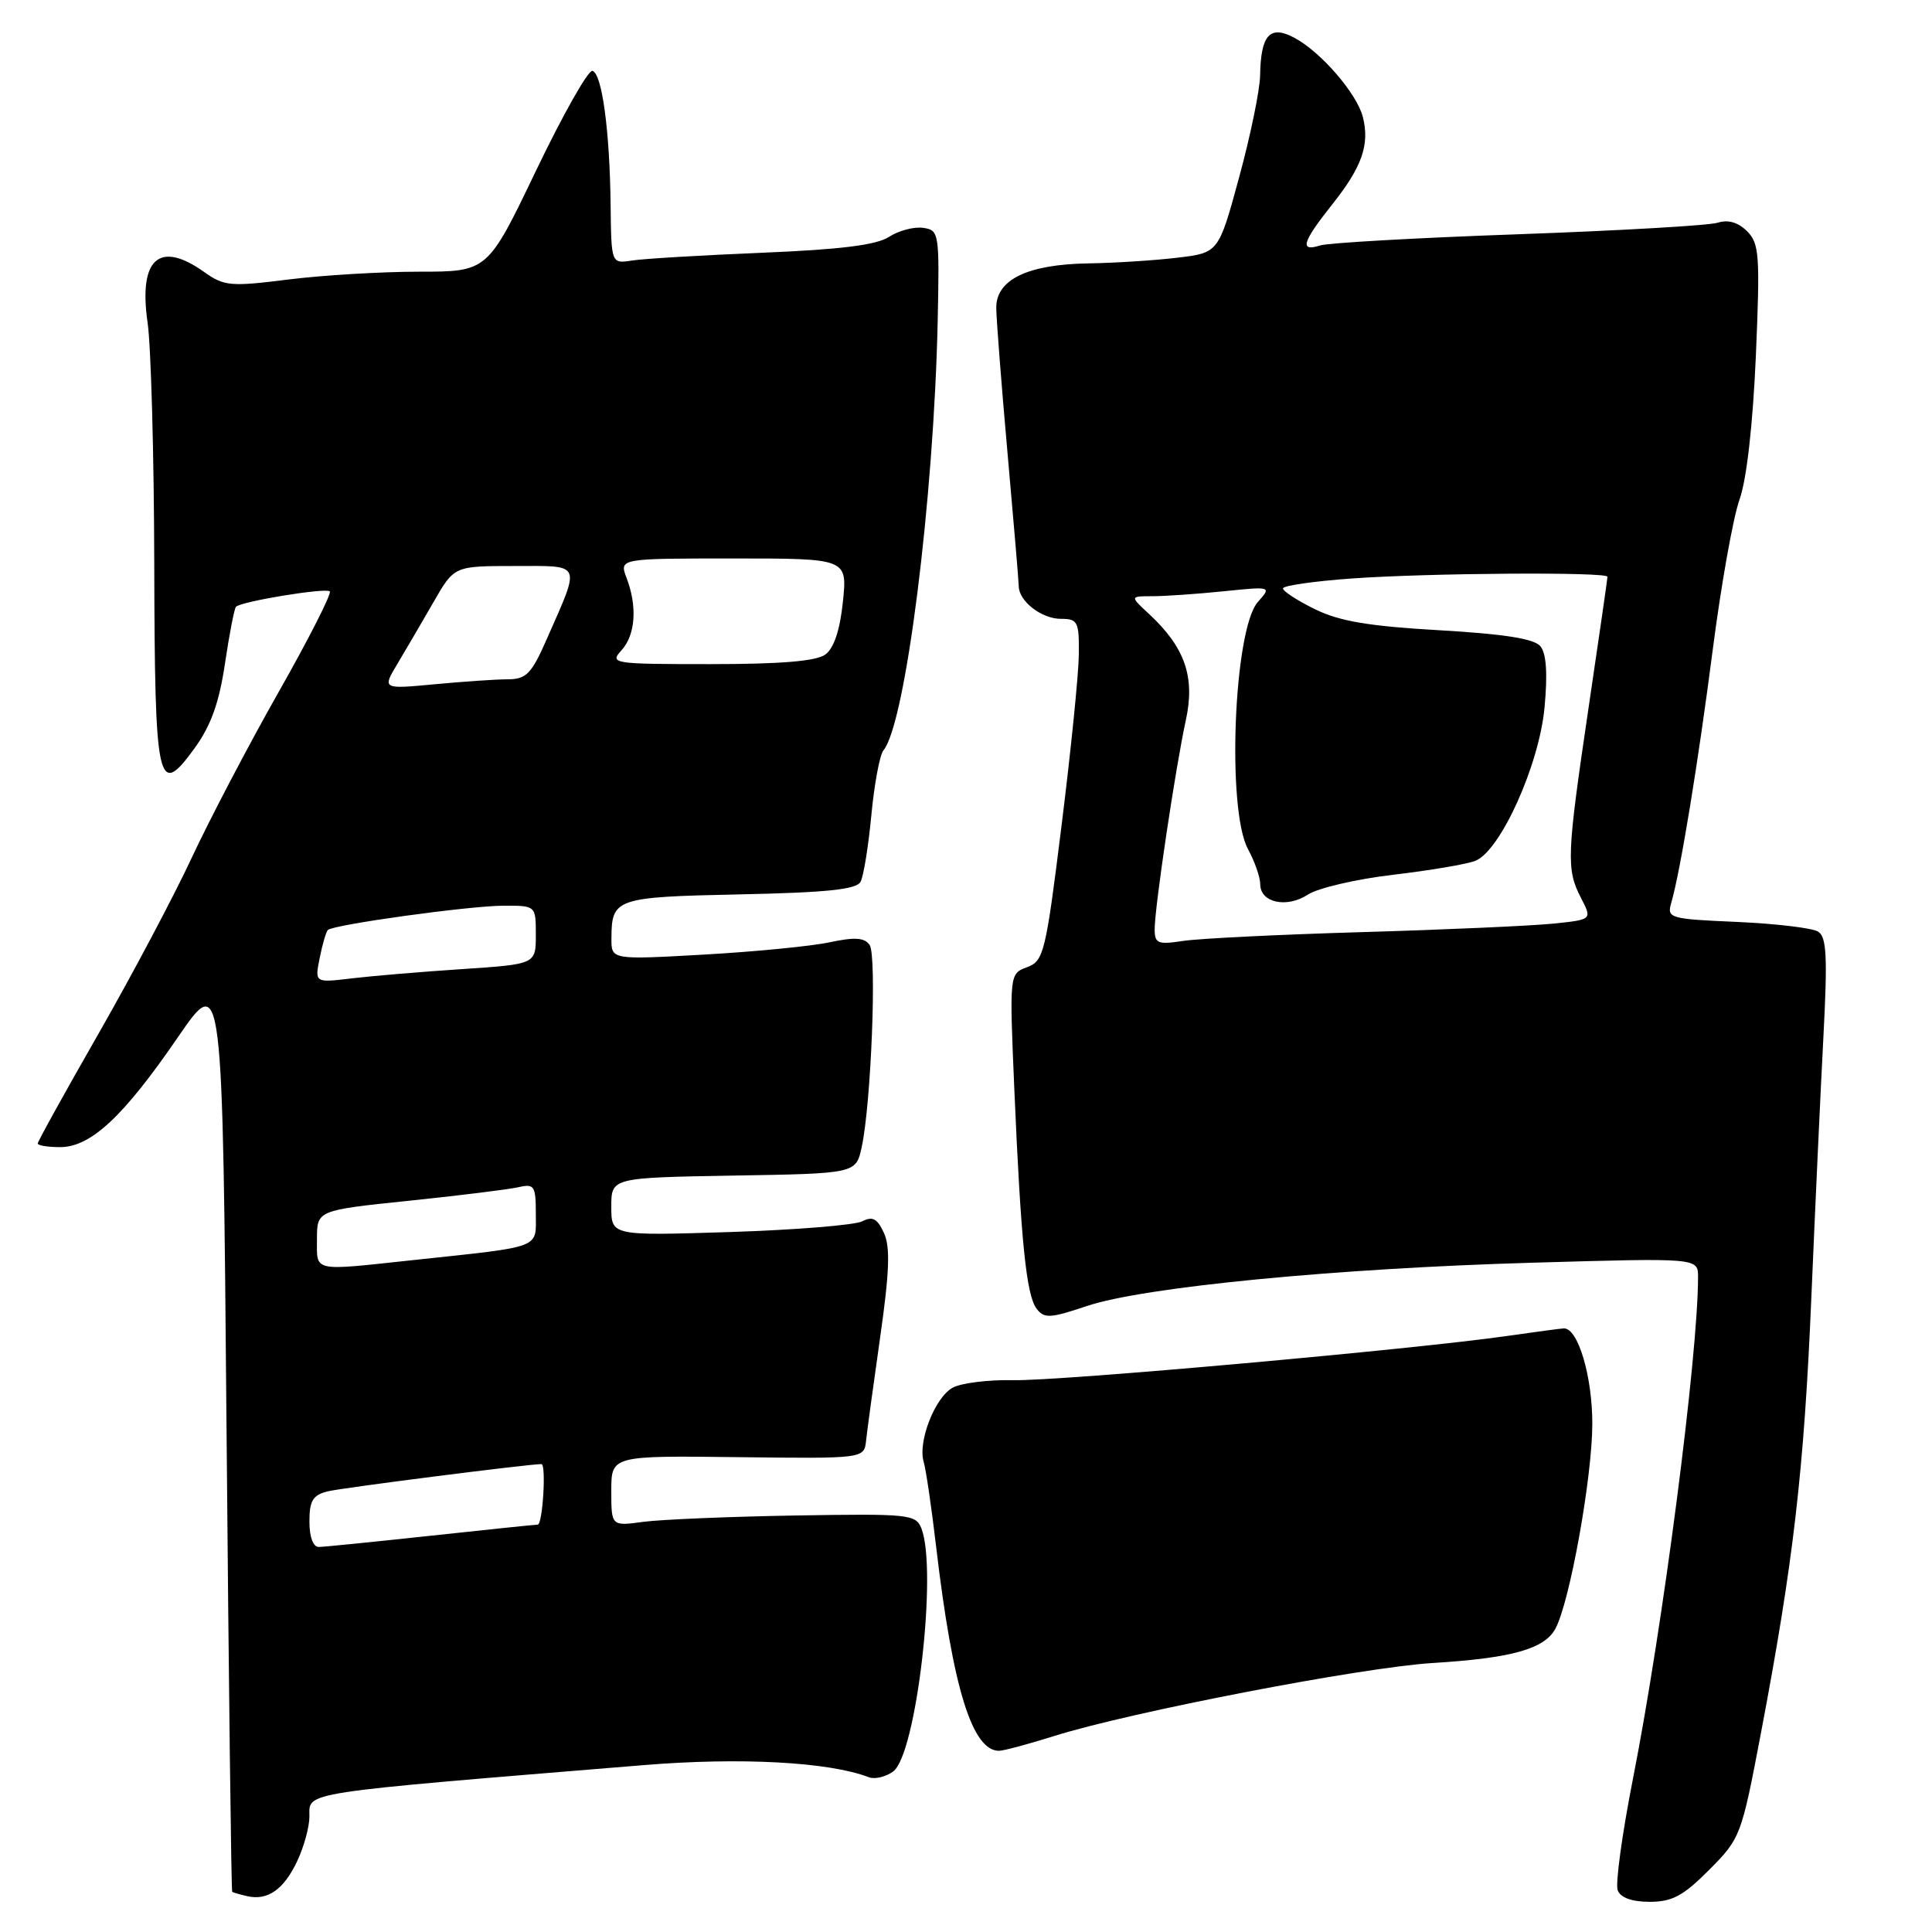 <?xml version="1.0" encoding="UTF-8" standalone="no"?>
<!DOCTYPE svg PUBLIC "-//W3C//DTD SVG 1.1//EN" "http://www.w3.org/Graphics/SVG/1.1/DTD/svg11.dtd" >
<svg xmlns="http://www.w3.org/2000/svg" xmlns:xlink="http://www.w3.org/1999/xlink" version="1.1" viewBox="0 0 256 256">
 <g >
 <path fill="currentColor"
d=" M 39.37 246.63 C 40.27 244.74 41.00 242.07 41.00 240.69 C 41.00 237.39 39.25 237.66 85.25 233.89 C 98.09 232.83 109.83 233.46 115.12 235.49 C 115.91 235.80 117.36 235.45 118.35 234.73 C 121.42 232.49 124.25 208.07 122.09 202.52 C 121.35 200.65 120.46 200.56 105.41 200.81 C 96.66 200.96 87.59 201.34 85.25 201.65 C 81.00 202.23 81.00 202.23 81.00 197.55 C 81.00 192.88 81.00 192.88 97.75 193.08 C 114.50 193.28 114.50 193.28 114.76 190.89 C 114.90 189.58 115.74 183.40 116.63 177.16 C 117.86 168.54 117.98 165.24 117.13 163.38 C 116.25 161.46 115.62 161.13 114.25 161.83 C 113.29 162.33 105.41 162.97 96.75 163.25 C 81.00 163.75 81.00 163.75 81.00 159.90 C 81.00 156.05 81.00 156.05 97.21 155.77 C 113.42 155.50 113.42 155.50 114.18 152.00 C 115.43 146.24 116.20 126.60 115.23 125.21 C 114.55 124.23 113.26 124.15 109.92 124.86 C 107.49 125.38 99.99 126.11 93.25 126.49 C 81.00 127.18 81.00 127.18 81.02 124.34 C 81.04 119.03 81.54 118.86 98.02 118.51 C 109.54 118.27 113.49 117.86 114.03 116.84 C 114.43 116.10 115.07 112.12 115.46 108.00 C 115.85 103.88 116.57 100.02 117.06 99.43 C 119.99 95.89 123.74 66.20 124.25 42.50 C 124.49 30.82 124.44 30.49 122.31 30.19 C 121.10 30.02 119.08 30.56 117.81 31.38 C 116.15 32.47 111.41 33.06 101.00 33.49 C 93.03 33.82 85.26 34.28 83.75 34.52 C 81.00 34.95 81.00 34.95 80.91 27.23 C 80.80 17.32 79.77 9.73 78.50 9.39 C 77.95 9.24 74.60 15.17 71.05 22.56 C 64.61 36.00 64.61 36.00 55.53 36.00 C 50.53 36.00 42.73 36.47 38.18 37.04 C 30.53 38.00 29.70 37.92 27.05 36.04 C 21.10 31.80 18.33 34.28 19.56 42.77 C 20.01 45.92 20.41 60.29 20.44 74.70 C 20.51 104.18 20.88 105.90 25.79 99.13 C 27.95 96.15 29.04 93.11 29.81 87.92 C 30.39 84.01 31.05 80.62 31.27 80.40 C 31.99 79.68 43.18 77.85 43.70 78.36 C 43.97 78.64 40.93 84.63 36.93 91.68 C 32.93 98.73 27.75 108.63 25.40 113.67 C 23.05 118.72 17.50 129.19 13.07 136.94 C 8.63 144.69 5.00 151.25 5.00 151.52 C 5.00 151.78 6.33 152.00 7.97 152.00 C 12.02 152.00 16.35 147.97 23.55 137.47 C 29.50 128.80 29.50 128.80 30.02 189.65 C 30.31 223.12 30.64 250.58 30.77 250.68 C 30.90 250.77 31.79 251.03 32.75 251.25 C 35.46 251.87 37.59 250.39 39.37 246.63 Z  M 226.49 247.75 C 230.64 243.57 230.75 243.26 233.36 229.50 C 237.64 206.95 239.04 194.84 240.01 172.00 C 240.51 160.18 241.23 144.60 241.61 137.40 C 242.17 126.72 242.04 124.14 240.90 123.44 C 240.13 122.96 235.30 122.39 230.17 122.16 C 221.20 121.77 220.86 121.67 221.45 119.63 C 222.66 115.45 224.99 101.25 226.96 86.00 C 228.06 77.47 229.65 68.57 230.49 66.21 C 231.44 63.56 232.26 56.30 232.66 47.18 C 233.23 33.82 233.12 32.27 231.50 30.64 C 230.31 29.46 228.99 29.07 227.60 29.51 C 226.45 29.88 214.56 30.56 201.19 31.04 C 187.82 31.51 176.01 32.18 174.94 32.52 C 172.16 33.40 172.54 32.11 176.53 27.08 C 180.47 22.13 181.51 19.17 180.59 15.52 C 179.82 12.43 175.04 6.89 171.52 5.01 C 168.27 3.27 167.06 4.60 166.97 10.00 C 166.94 11.93 165.69 18.00 164.19 23.50 C 161.47 33.50 161.47 33.50 155.98 34.15 C 152.97 34.51 147.67 34.85 144.20 34.90 C 136.18 35.03 132.00 37.04 132.01 40.78 C 132.02 42.27 132.69 50.92 133.50 60.00 C 134.31 69.08 134.98 77.03 134.99 77.68 C 135.01 79.67 138.02 82.00 140.57 82.00 C 142.81 82.00 143.00 82.37 142.95 86.75 C 142.92 89.36 141.89 99.55 140.66 109.40 C 138.56 126.30 138.30 127.34 136.09 128.16 C 133.75 129.03 133.75 129.03 134.40 144.26 C 135.27 164.51 135.99 171.62 137.36 173.42 C 138.36 174.73 139.16 174.69 144.00 173.06 C 151.49 170.54 176.99 168.06 203.25 167.31 C 225.00 166.68 225.00 166.68 225.00 169.20 C 225.00 179.66 220.33 215.65 216.37 235.72 C 214.94 242.99 214.03 249.63 214.35 250.47 C 214.73 251.46 216.24 252.00 218.60 252.00 C 221.58 252.00 223.05 251.21 226.49 247.75 Z  M 139.75 230.01 C 149.95 226.82 180.43 220.94 189.80 220.36 C 200.35 219.71 204.66 218.50 206.11 215.79 C 208.01 212.24 210.97 195.79 210.99 188.70 C 211.00 182.37 209.10 175.97 207.22 176.02 C 206.83 176.03 203.48 176.48 199.79 177.01 C 187.54 178.78 140.27 183.02 134.26 182.88 C 131.00 182.81 127.40 183.25 126.25 183.87 C 123.89 185.13 121.58 191.06 122.40 193.73 C 122.69 194.71 123.44 199.78 124.05 205.00 C 126.25 223.70 128.83 232.03 132.40 231.99 C 133.01 231.98 136.31 231.09 139.75 230.01 Z  M 41.00 201.61 C 41.00 198.85 41.45 198.10 43.43 197.61 C 45.22 197.16 70.00 194.00 71.74 194.00 C 72.40 194.00 71.91 202.00 71.25 202.02 C 70.84 202.03 64.42 202.70 57.00 203.50 C 49.58 204.30 42.94 204.97 42.25 204.98 C 41.49 204.99 41.00 203.67 41.00 201.61 Z  M 42.00 164.19 C 42.00 160.37 42.00 160.37 54.25 159.10 C 60.99 158.40 67.51 157.59 68.75 157.30 C 70.80 156.83 71.00 157.15 71.00 160.85 C 71.00 165.50 72.01 165.12 54.83 166.96 C 41.23 168.42 42.00 168.59 42.00 164.19 Z  M 42.36 126.94 C 42.72 125.13 43.21 123.46 43.44 123.23 C 44.15 122.52 62.27 120.01 66.75 120.01 C 71.00 120.00 71.00 120.00 71.00 123.88 C 71.00 127.76 71.00 127.76 61.25 128.41 C 55.89 128.76 49.30 129.32 46.60 129.64 C 41.70 130.23 41.70 130.23 42.36 126.94 Z  M 52.69 87.91 C 53.81 86.04 55.96 82.36 57.46 79.75 C 60.19 75.00 60.19 75.00 68.16 75.00 C 77.25 75.00 76.98 74.38 72.42 84.75 C 70.43 89.28 69.73 90.00 67.31 90.01 C 65.76 90.01 61.38 90.31 57.57 90.67 C 50.64 91.32 50.64 91.32 52.69 87.91 Z  M 82.35 86.17 C 84.21 84.11 84.47 80.38 83.02 76.57 C 82.05 74.00 82.05 74.00 97.16 74.00 C 112.28 74.00 112.28 74.00 111.69 79.73 C 111.30 83.50 110.50 85.89 109.36 86.73 C 108.15 87.61 103.47 88.00 94.15 88.00 C 81.17 88.00 80.75 87.93 82.35 86.17 Z  M 153.00 123.12 C 153.00 120.22 155.76 101.69 157.13 95.43 C 158.38 89.71 157.02 85.78 152.26 81.36 C 149.71 79.00 149.71 79.00 152.71 79.00 C 154.36 79.00 158.59 78.71 162.10 78.35 C 168.50 77.70 168.50 77.70 166.67 79.77 C 163.48 83.37 162.53 107.27 165.36 112.50 C 166.26 114.15 166.99 116.26 166.99 117.18 C 167.00 119.62 170.51 120.37 173.30 118.54 C 174.62 117.67 179.70 116.49 184.60 115.91 C 189.49 115.34 194.40 114.50 195.50 114.06 C 198.83 112.72 203.95 101.36 204.66 93.74 C 205.08 89.23 204.90 86.59 204.11 85.63 C 203.28 84.63 199.34 84.01 190.72 83.51 C 181.41 82.98 177.49 82.32 174.25 80.73 C 171.91 79.58 170.00 78.34 170.00 77.97 C 170.00 77.60 174.12 77.01 179.15 76.65 C 189.37 75.92 213.00 75.77 213.00 76.42 C 213.00 76.66 211.88 84.42 210.51 93.67 C 207.59 113.40 207.52 115.17 209.49 118.98 C 210.98 121.86 210.98 121.86 205.74 122.39 C 202.86 122.68 191.50 123.19 180.50 123.51 C 169.50 123.83 158.81 124.36 156.75 124.68 C 153.41 125.19 153.00 125.02 153.00 123.12 Z "/>
</g>
</svg>